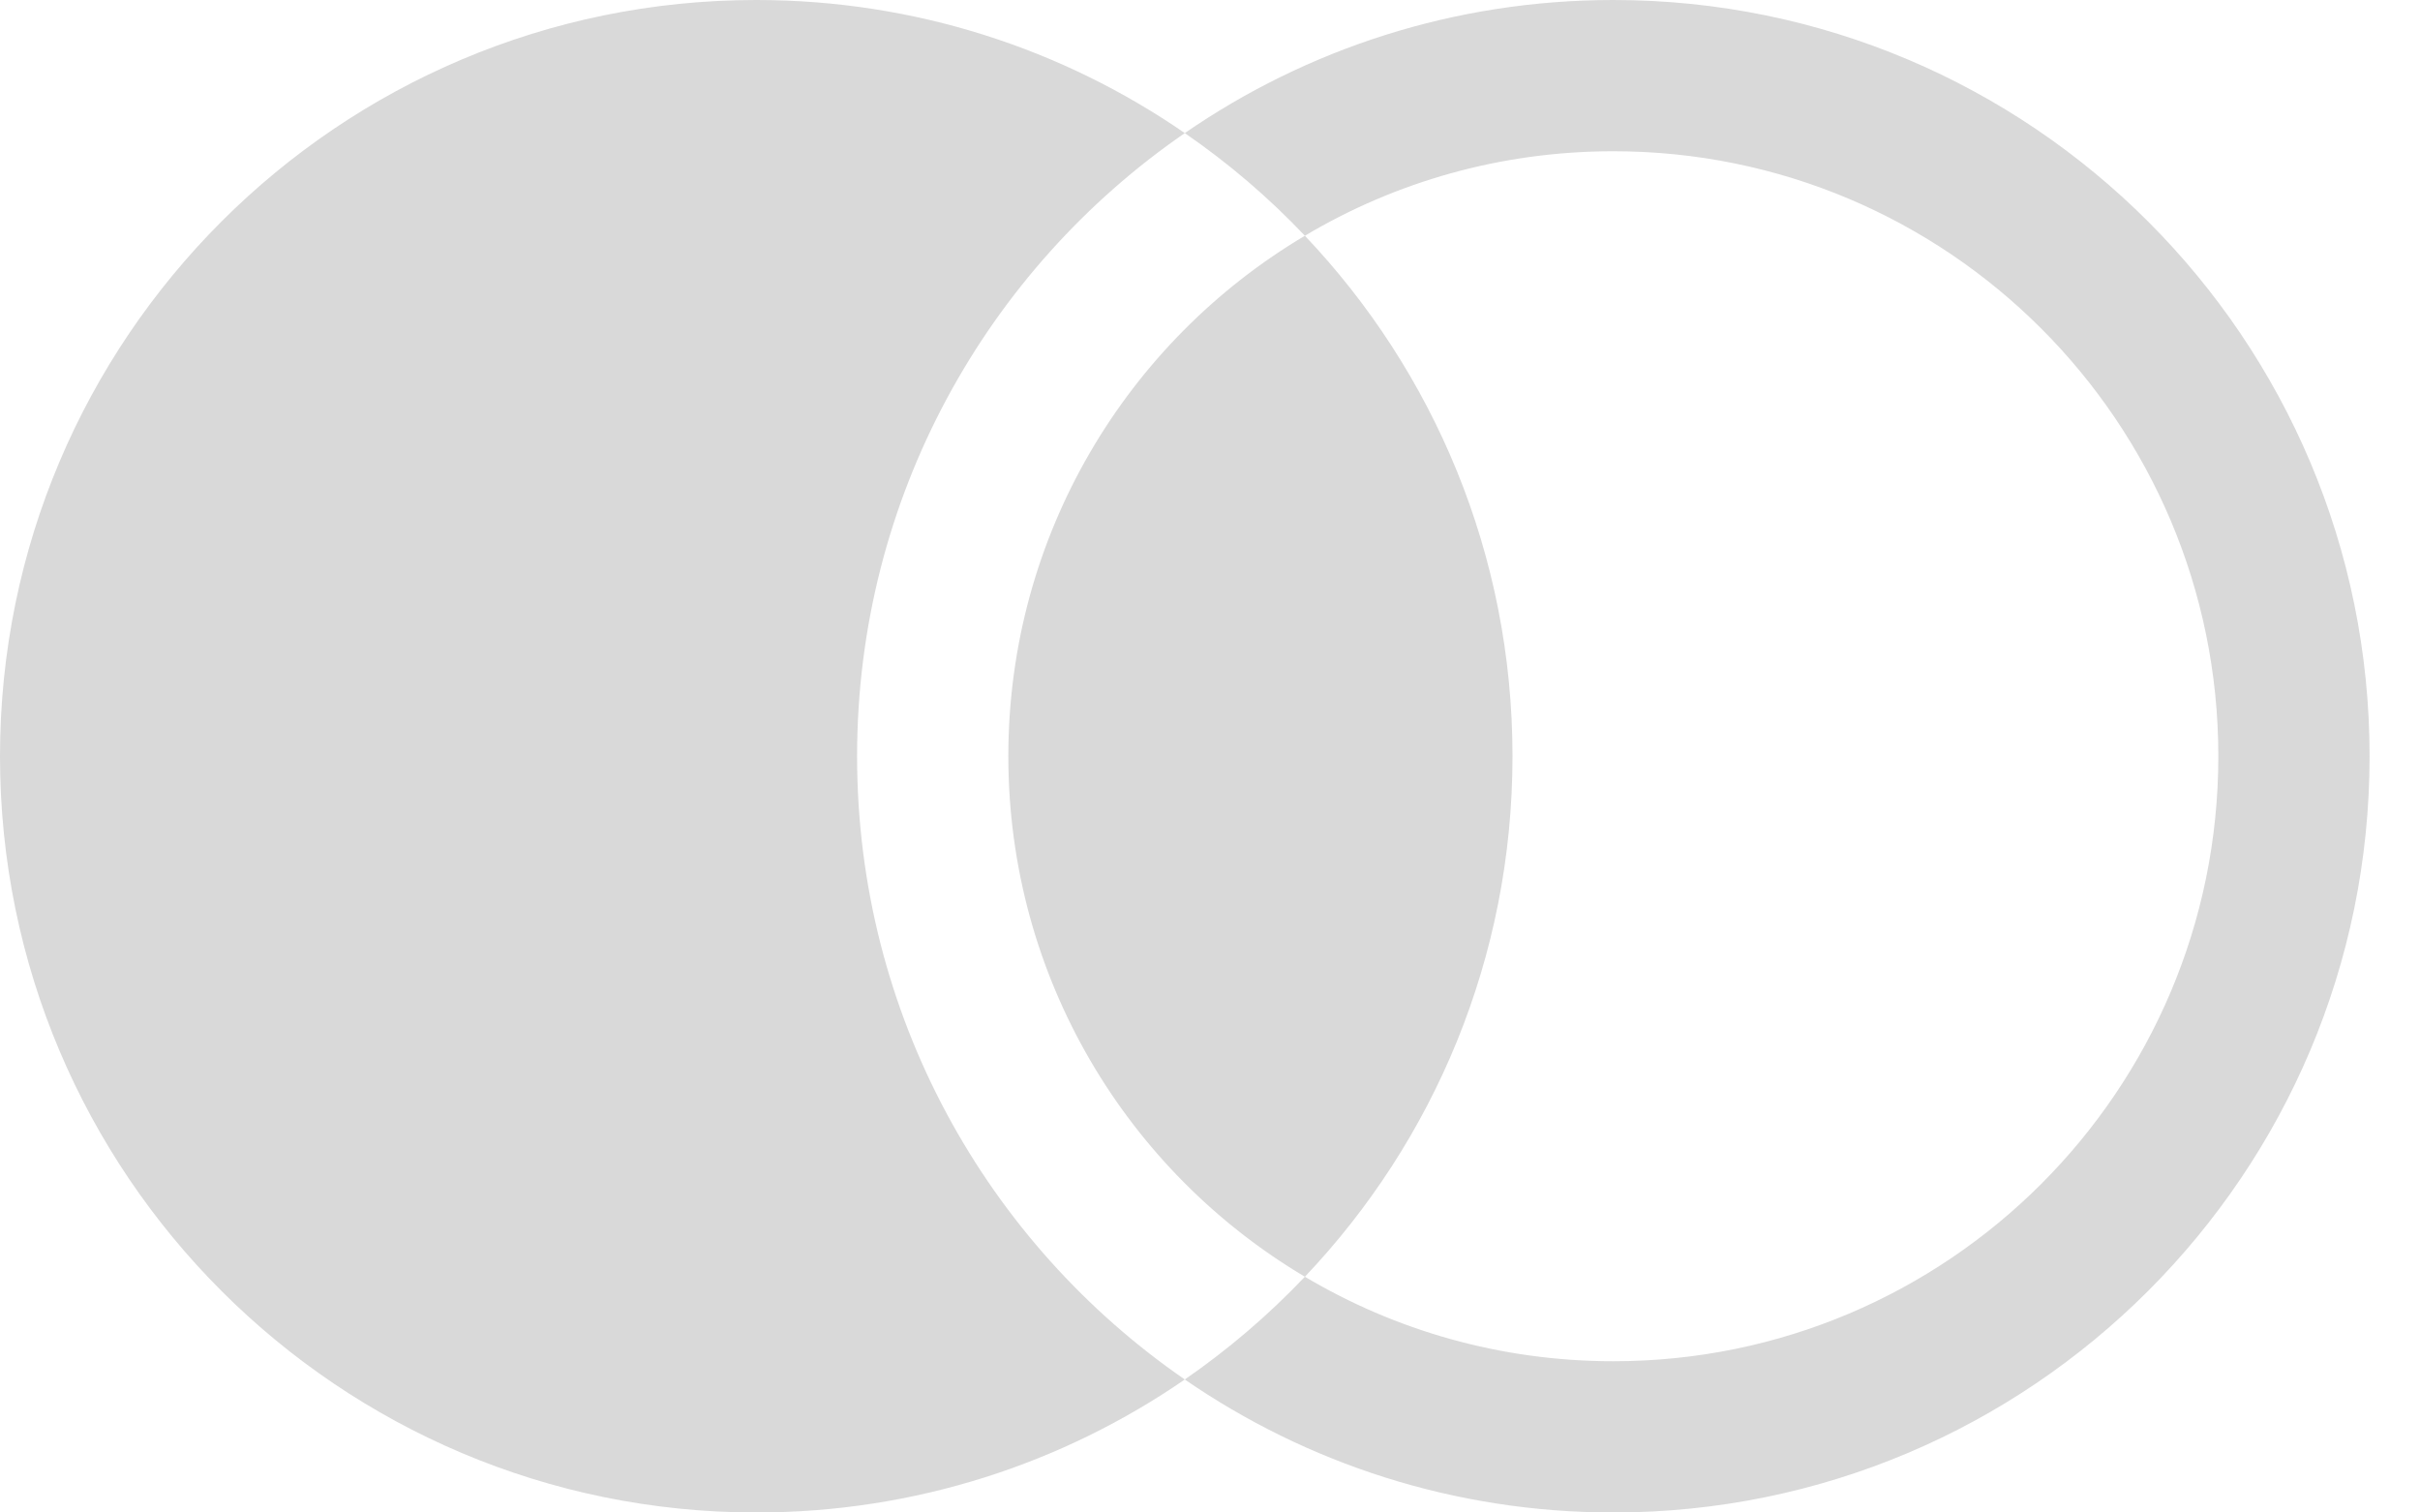 <svg width="24" height="15" viewBox="0 0 24 15" fill="none" xmlns="http://www.w3.org/2000/svg">
<path fill-rule="evenodd" clip-rule="evenodd" d="M12.941 12.662C14.217 11.318 15 9.5 15 7.5C15 5.5 14.217 3.682 12.941 2.338C13.836 1.805 14.882 1.5 16 1.5C19.314 1.5 22 4.186 22 7.5C22 10.814 19.314 13.5 16 13.5C14.882 13.5 13.836 13.194 12.941 12.662ZM11.75 13.681C9.787 12.328 8.5 10.064 8.5 7.5C8.5 4.936 9.787 2.672 11.75 1.32C12.182 1.617 12.581 1.958 12.941 2.338C11.18 3.383 10 5.304 10 7.5C10 9.696 11.18 11.617 12.941 12.662C12.581 13.041 12.182 13.383 11.75 13.681ZM11.75 13.681C10.542 14.513 9.078 15 7.5 15C3.358 15 0 11.642 0 7.5C0 3.358 3.358 0 7.5 0C9.078 0 10.542 0.487 11.75 1.32C12.958 0.487 14.422 0 16 0C20.142 0 23.5 3.358 23.5 7.5C23.5 11.642 20.142 15 16 15C14.422 15 12.958 14.513 11.75 13.681Z" fill="#D9D9D9"/>
</svg>
